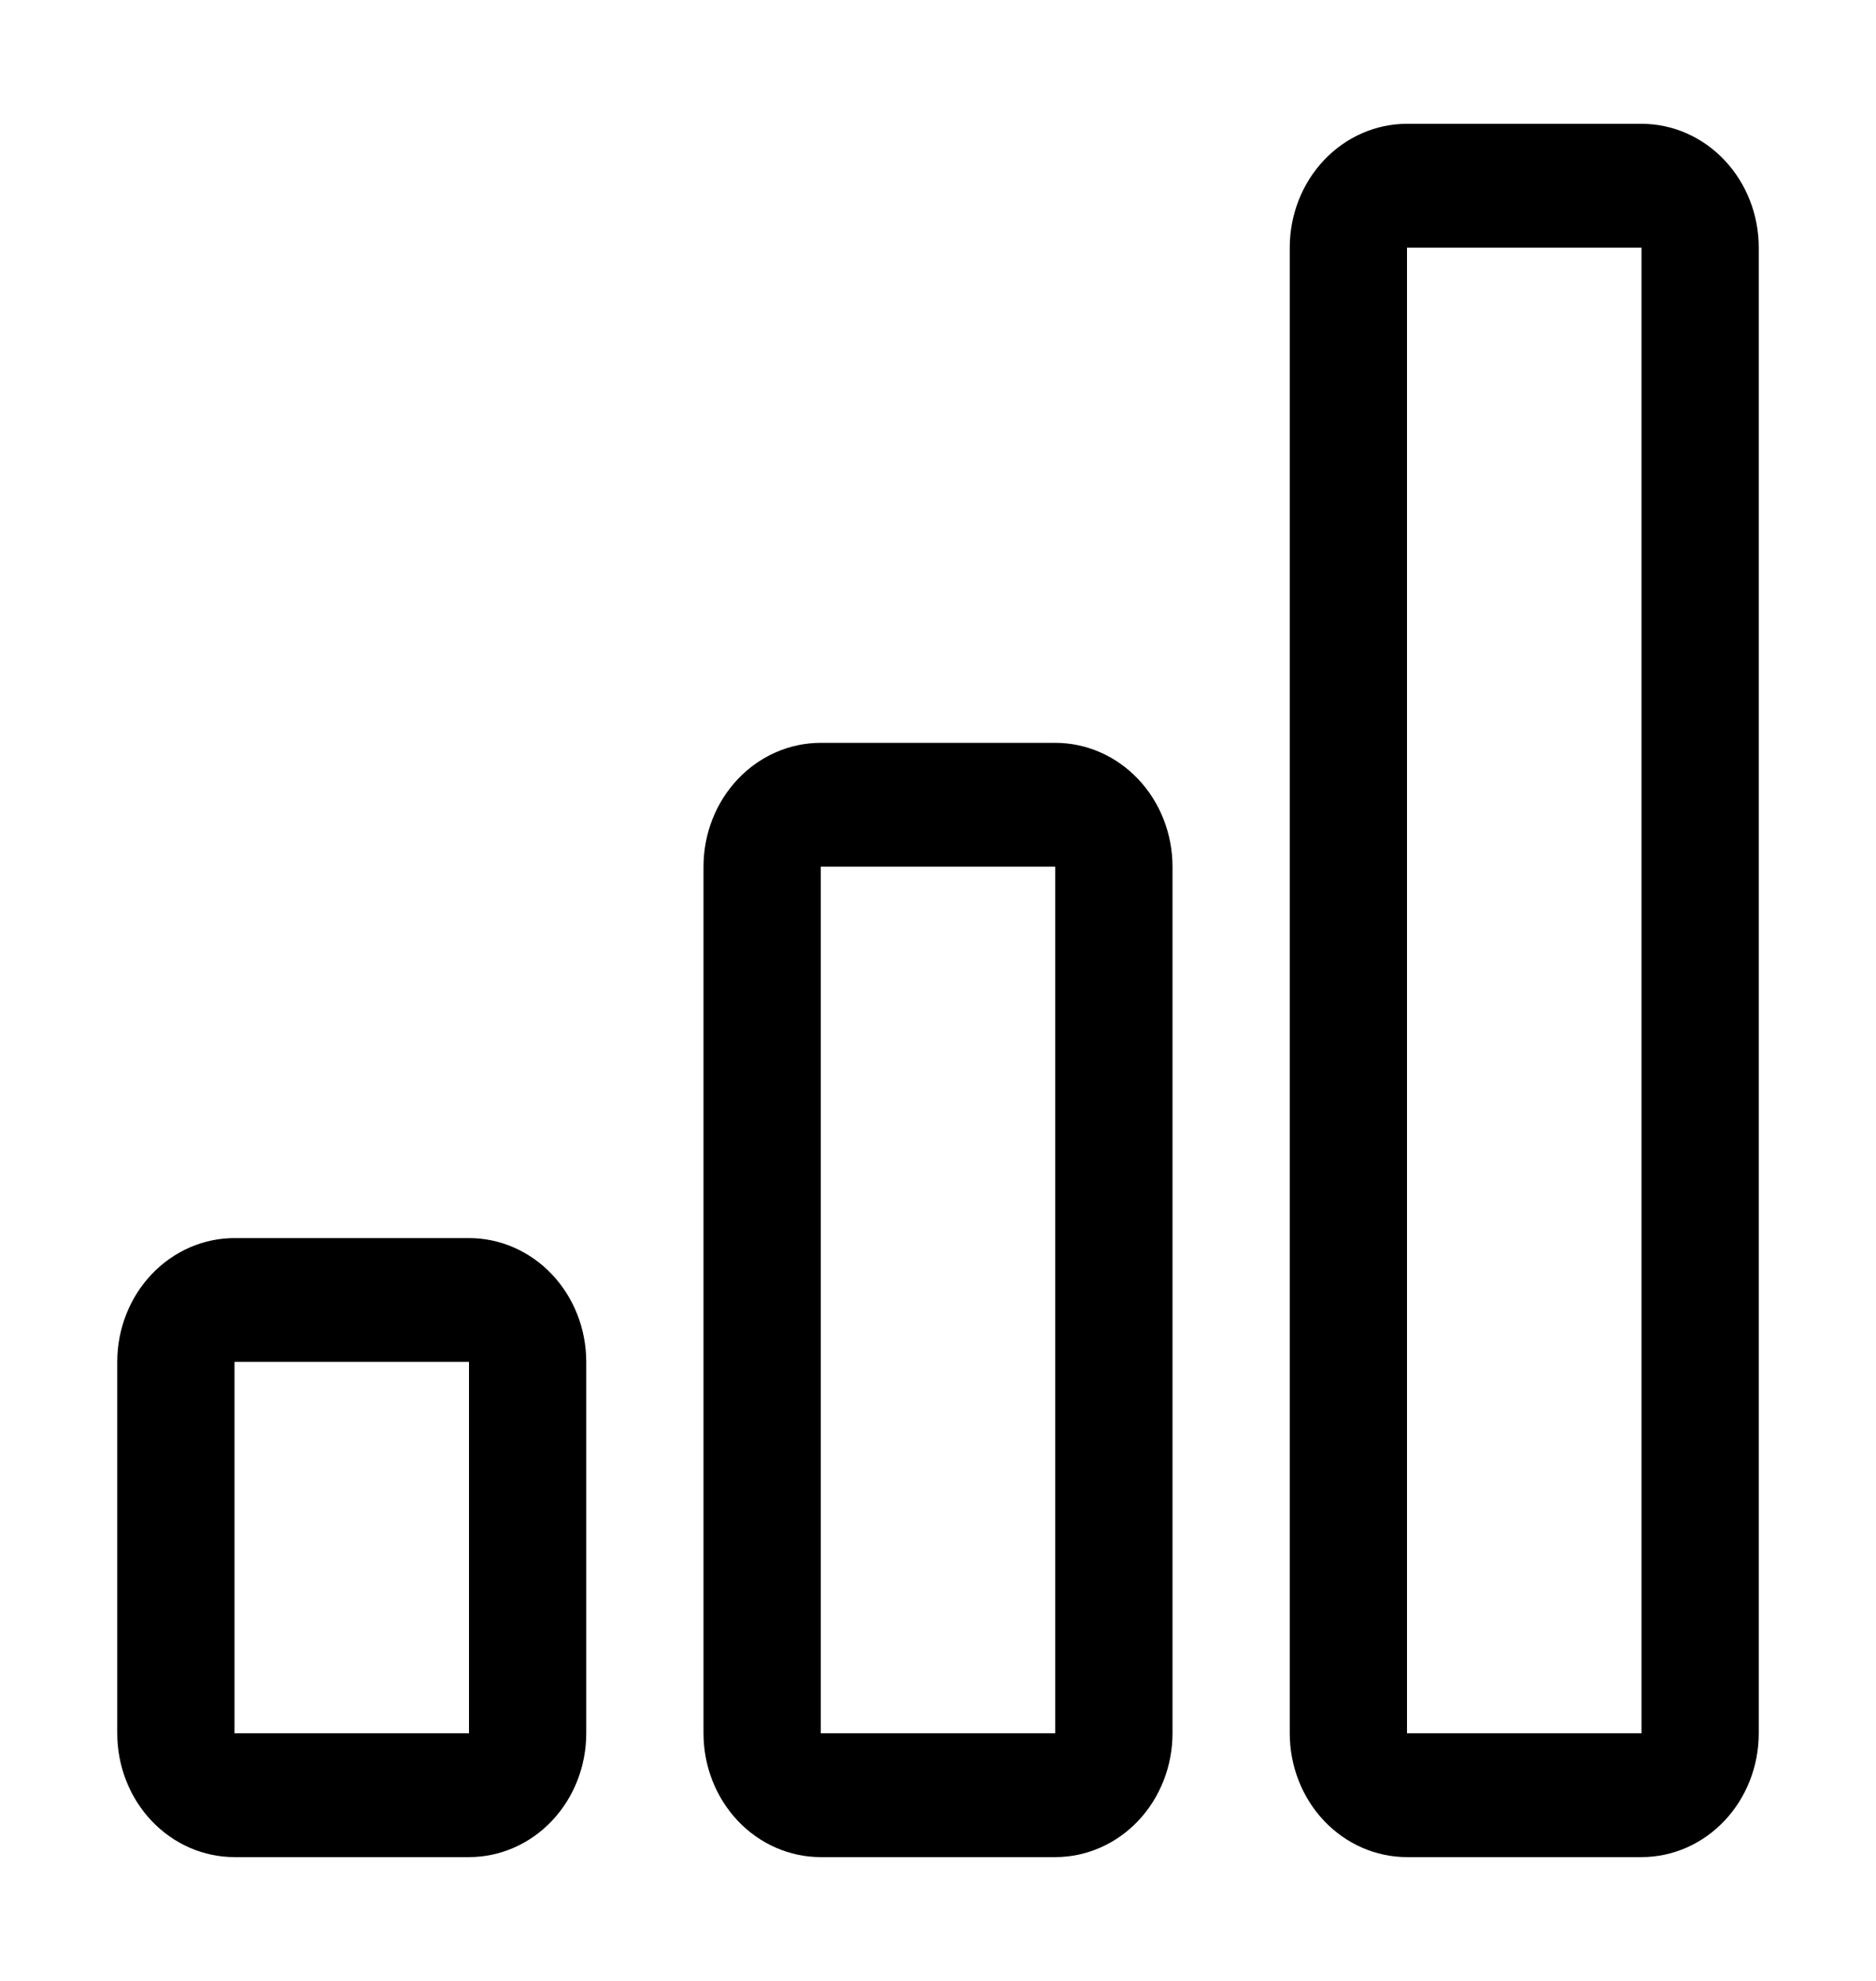 <svg width="126" height="133" viewBox="0 0 126 133" fill="none" xmlns="http://www.w3.org/2000/svg">
<path d="M31.5 91.438H15.75V116.375H31.5V91.438ZM70.875 58.188H55.125V116.375H70.875V58.188ZM110.25 16.625V116.375H94.5V16.625H110.25ZM94.5 8.312C92.411 8.312 90.408 9.188 88.931 10.747C87.455 12.306 86.625 14.42 86.625 16.625V116.375C86.625 118.58 87.455 120.694 88.931 122.253C90.408 123.812 92.411 124.688 94.5 124.688H110.25C112.339 124.688 114.342 123.812 115.818 122.253C117.295 120.694 118.125 118.58 118.125 116.375V16.625C118.125 14.42 117.295 12.306 115.818 10.747C114.342 9.188 112.339 8.312 110.25 8.312H94.5ZM47.25 58.188C47.25 55.983 48.08 53.869 49.556 52.31C51.033 50.751 53.036 49.875 55.125 49.875H70.875C72.964 49.875 74.967 50.751 76.444 52.31C77.92 53.869 78.75 55.983 78.75 58.188V116.375C78.75 118.58 77.92 120.694 76.444 122.253C74.967 123.812 72.964 124.688 70.875 124.688H55.125C53.036 124.688 51.033 123.812 49.556 122.253C48.08 120.694 47.25 118.58 47.25 116.375V58.188ZM7.875 91.438C7.875 89.233 8.705 87.119 10.181 85.56C11.658 84.001 13.661 83.125 15.75 83.125H31.5C33.589 83.125 35.592 84.001 37.069 85.56C38.545 87.119 39.375 89.233 39.375 91.438V116.375C39.375 118.58 38.545 120.694 37.069 122.253C35.592 123.812 33.589 124.688 31.5 124.688H15.75C13.661 124.688 11.658 123.812 10.181 122.253C8.705 120.694 7.875 118.58 7.875 116.375V91.438Z" fill="black"/>
</svg>
